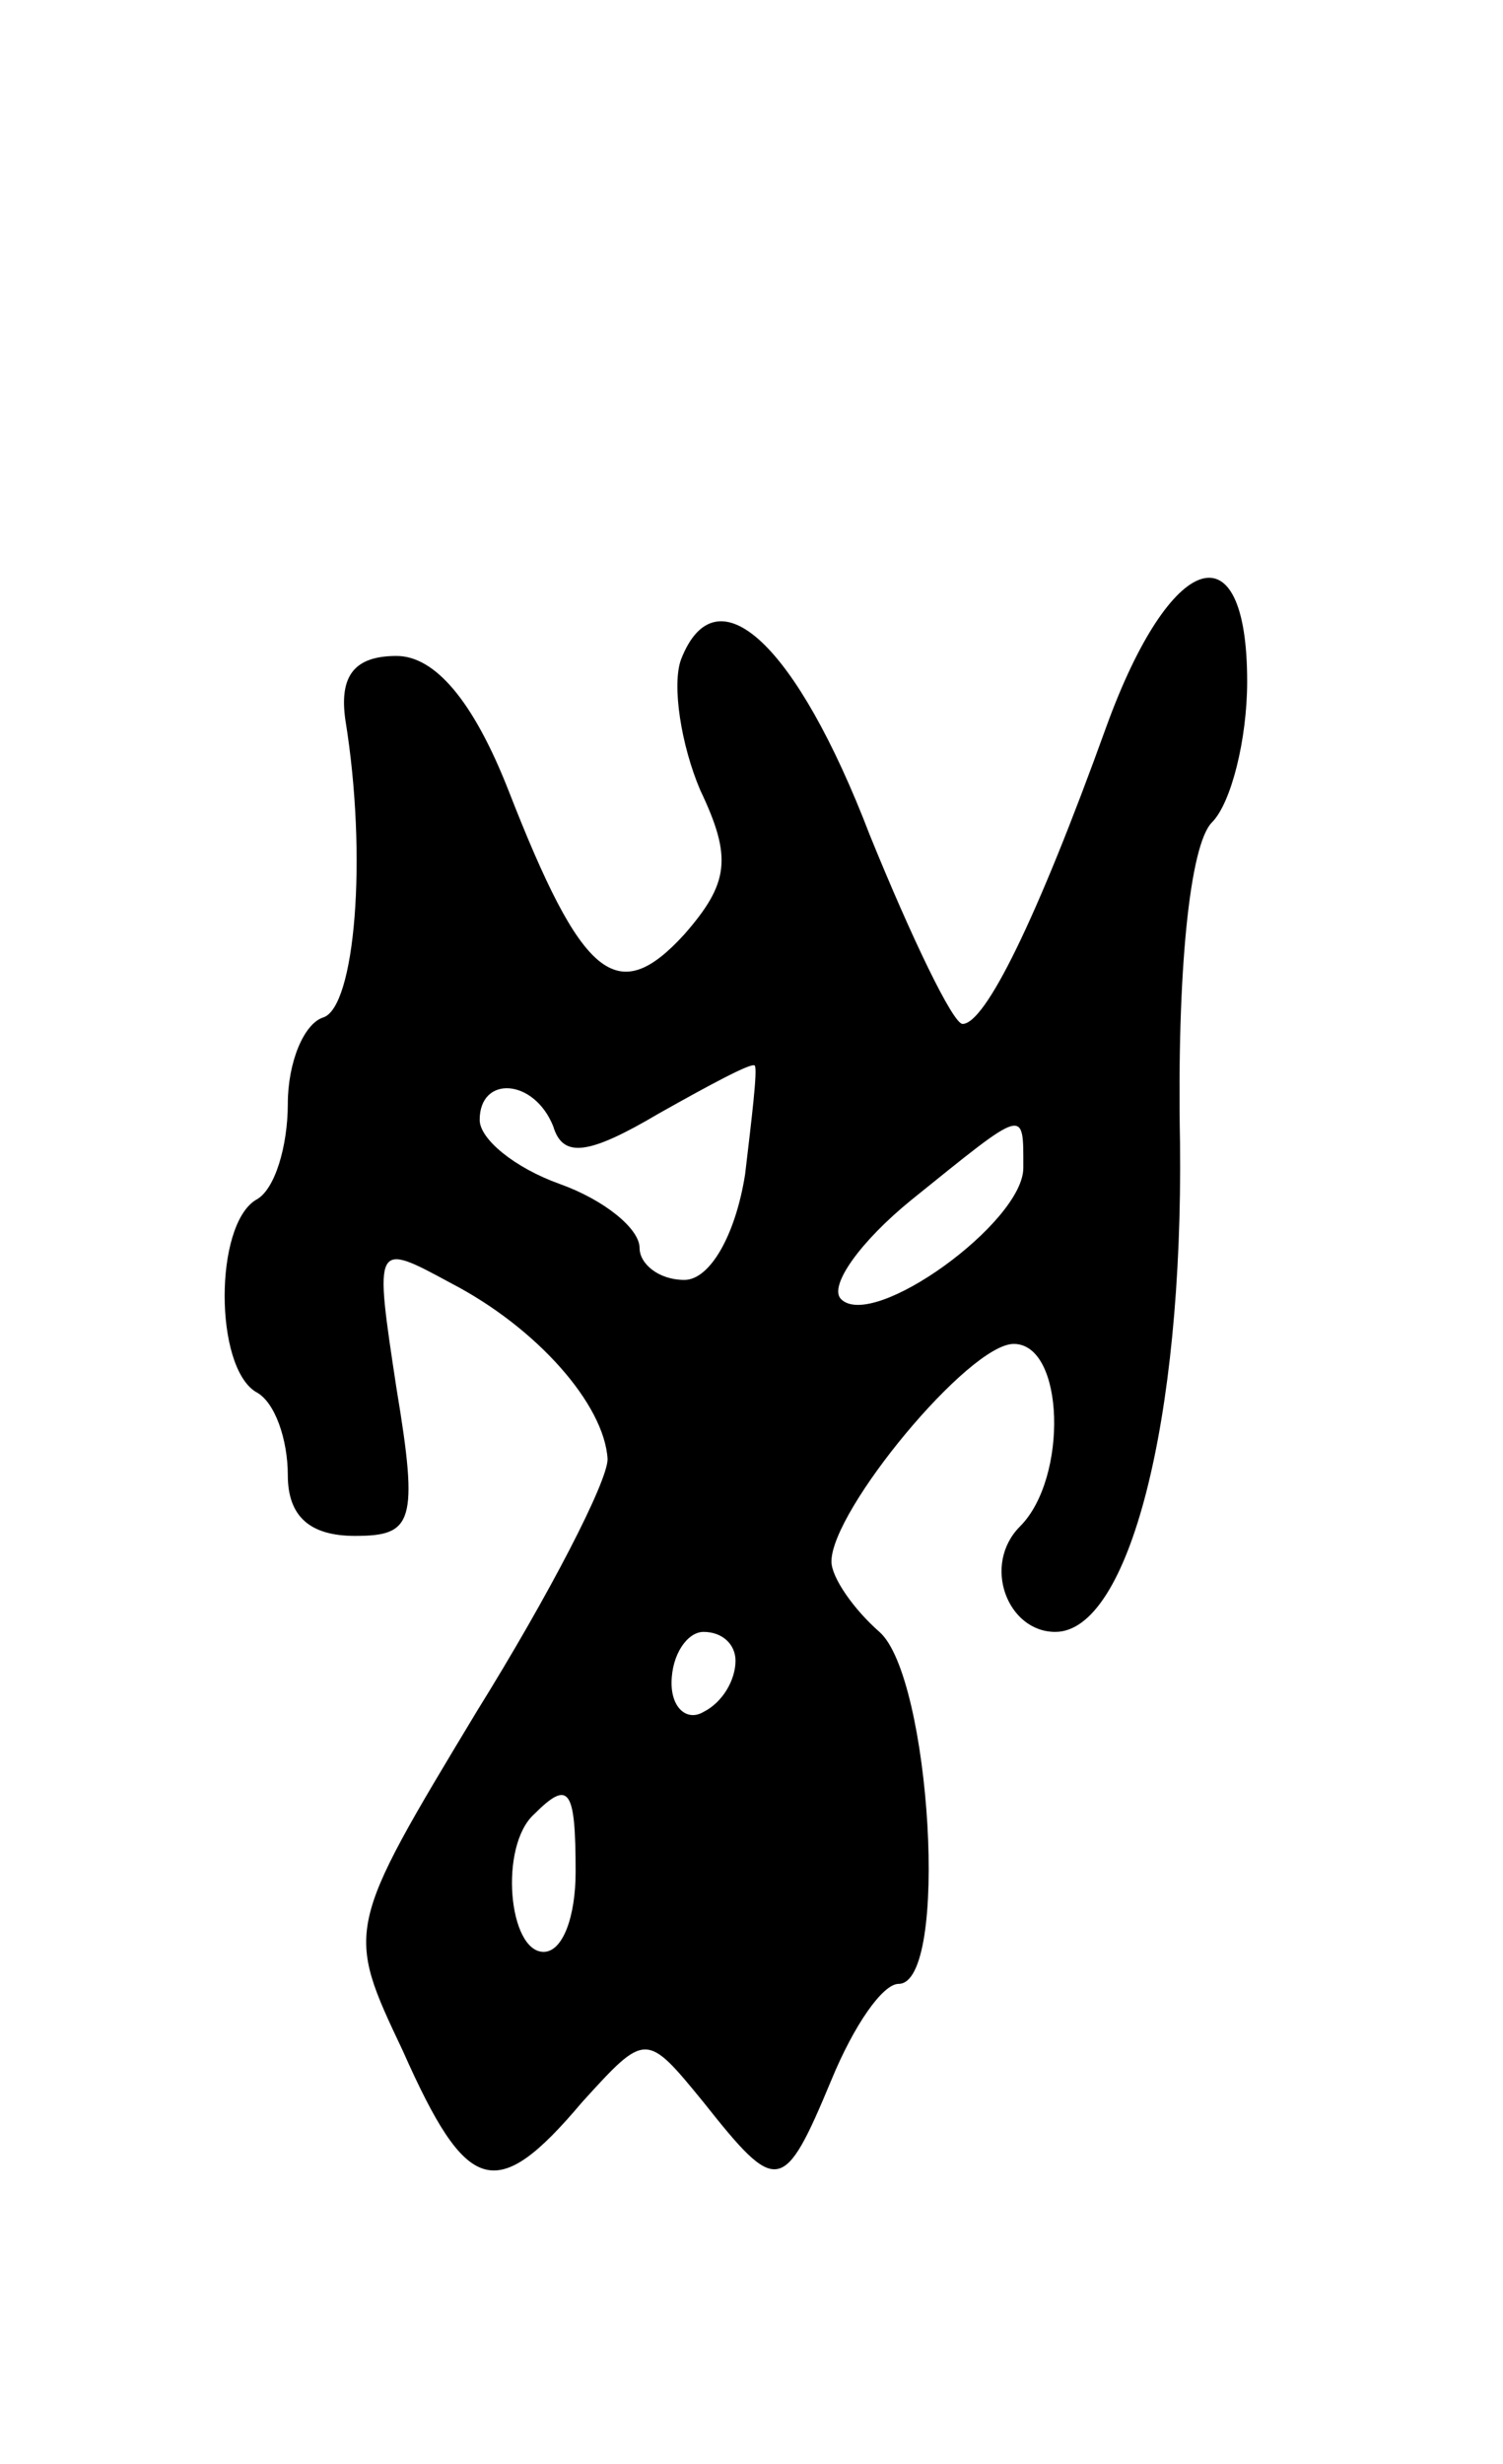 <svg version="1.0" xmlns="http://www.w3.org/2000/svg"
 width="47pt" height="77pt" viewBox="0 0 47 77"
 preserveAspectRatio="xMidYMid meet">
<g transform="translate(0,77) scale(0.1,-0.1)"
fill="#000000" stroke="none">
<path d="M346 543 c-22 -61 -38 -93 -45 -93 -3 0 -16 27 -29 59 -23 60 -48 83
-59 55 -3 -8 0 -27 6 -41 10 -21 9 -29 -5 -45 -21 -23 -32 -14 -55 45 -11 28
-23 42 -35 42 -13 0 -18 -6 -16 -20 7 -43 3 -90 -7 -93 -6 -2 -11 -14 -11 -27
0 -13 -4 -27 -10 -30 -13 -8 -13 -52 0 -60 6 -3 10 -15 10 -26 0 -13 7 -19 21
-19 18 0 20 4 13 46 -7 46 -7 46 17 33 27 -14 48 -38 49 -55 0 -7 -18 -42 -41
-79 -41 -68 -41 -68 -23 -106 20 -45 29 -48 56 -16 20 22 20 22 38 0 23 -29
25 -29 40 7 7 17 16 30 21 30 16 0 10 96 -6 110 -8 7 -15 17 -15 22 0 16 43
68 57 68 16 0 17 -42 2 -57 -12 -12 -4 -33 11 -33 23 0 40 66 39 153 -1 53 3
93 10 100 6 6 11 26 11 44 0 49 -24 41 -44 -14z m-113 -140 c-3 -19 -11 -33
-19 -33 -8 0 -14 5 -14 10 0 6 -11 15 -25 20 -14 5 -25 14 -25 20 0 14 17 13
23 -2 3 -10 11 -9 33 4 16 9 29 16 30 15 1 -1 -1 -17 -3 -34z m87 2 c0 -17
-47 -51 -57 -41 -4 4 6 18 22 31 36 29 35 29 35 10z m-90 -154 c0 -6 -4 -13
-10 -16 -5 -3 -10 1 -10 9 0 9 5 16 10 16 6 0 10 -4 10 -9z m-50 -66 c0 -14
-4 -25 -10 -25 -11 0 -14 33 -3 43 11 11 13 8 13 -18z"/>
</g>
</svg>
